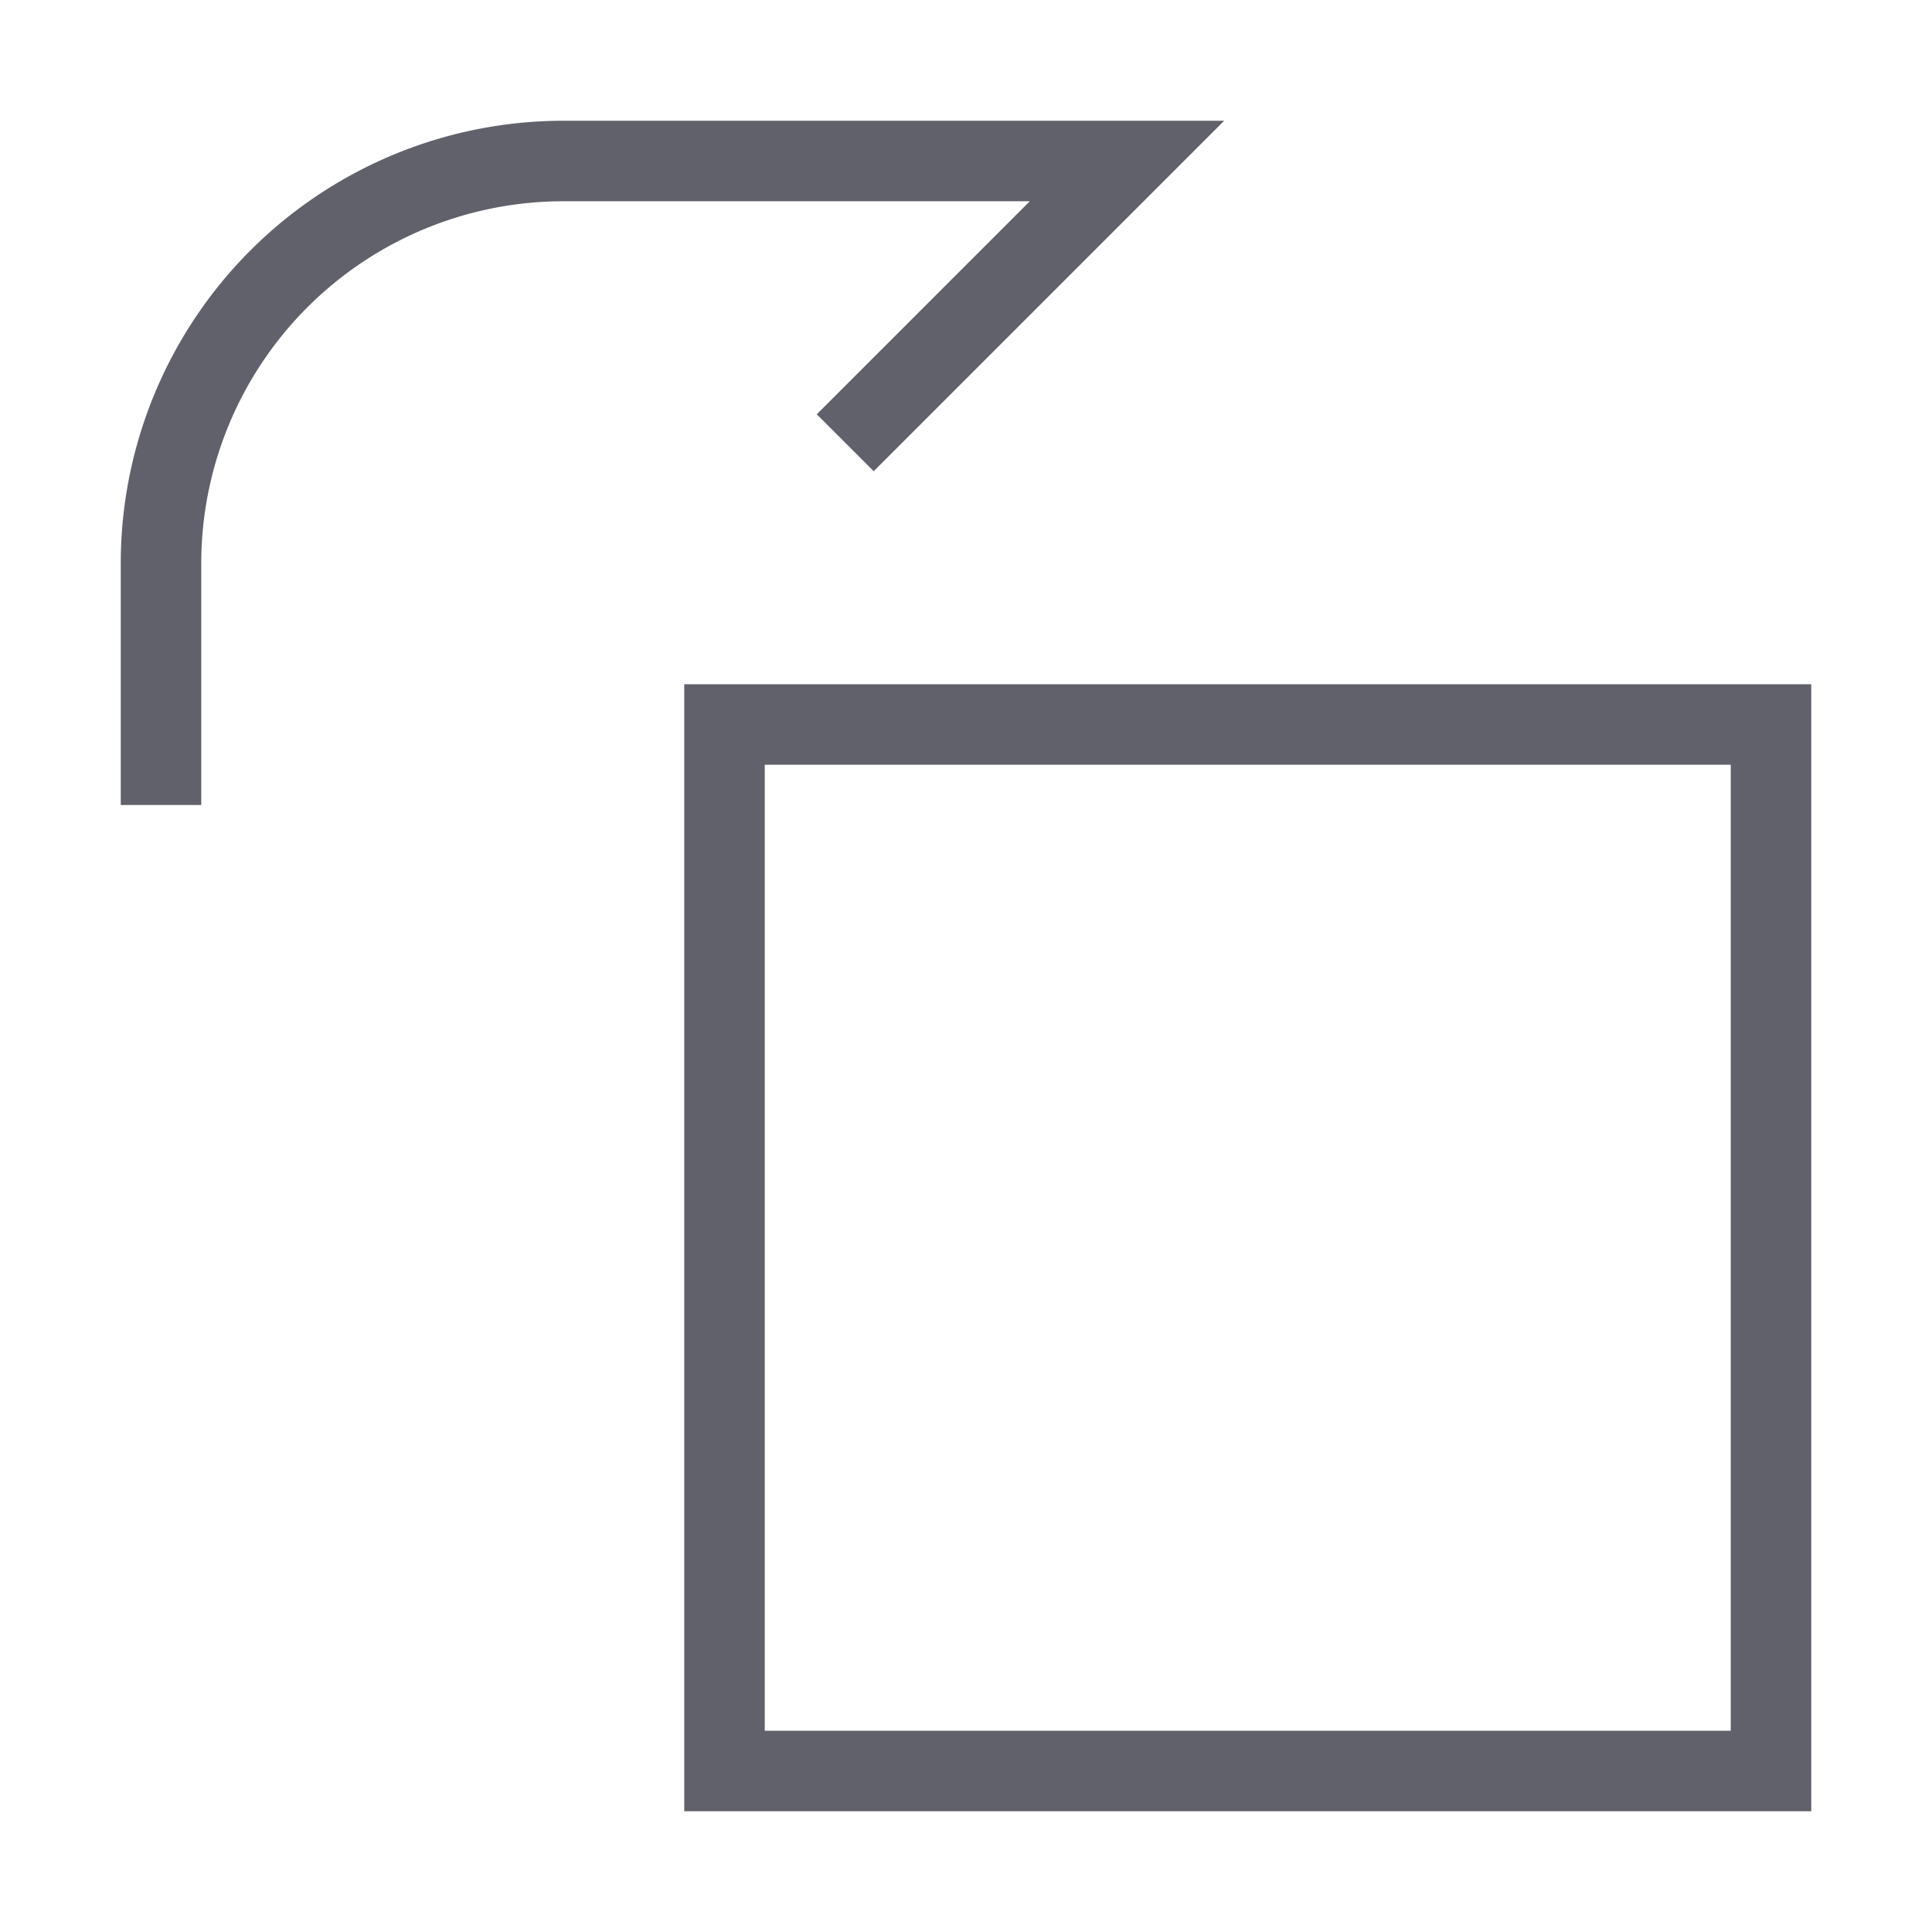 <svg xmlns="http://www.w3.org/2000/svg" height="24" width="24" viewBox="0 0 48 48"><path data-color="color-2" d="M21,11l7-7H14A10,10,0,0,0,4,14v6" fill="none" stroke="#61616b" stroke-width="2"></path><rect x="18" y="18" width="26" height="26" fill="none" stroke="#61616b" stroke-width="2"></rect></svg>